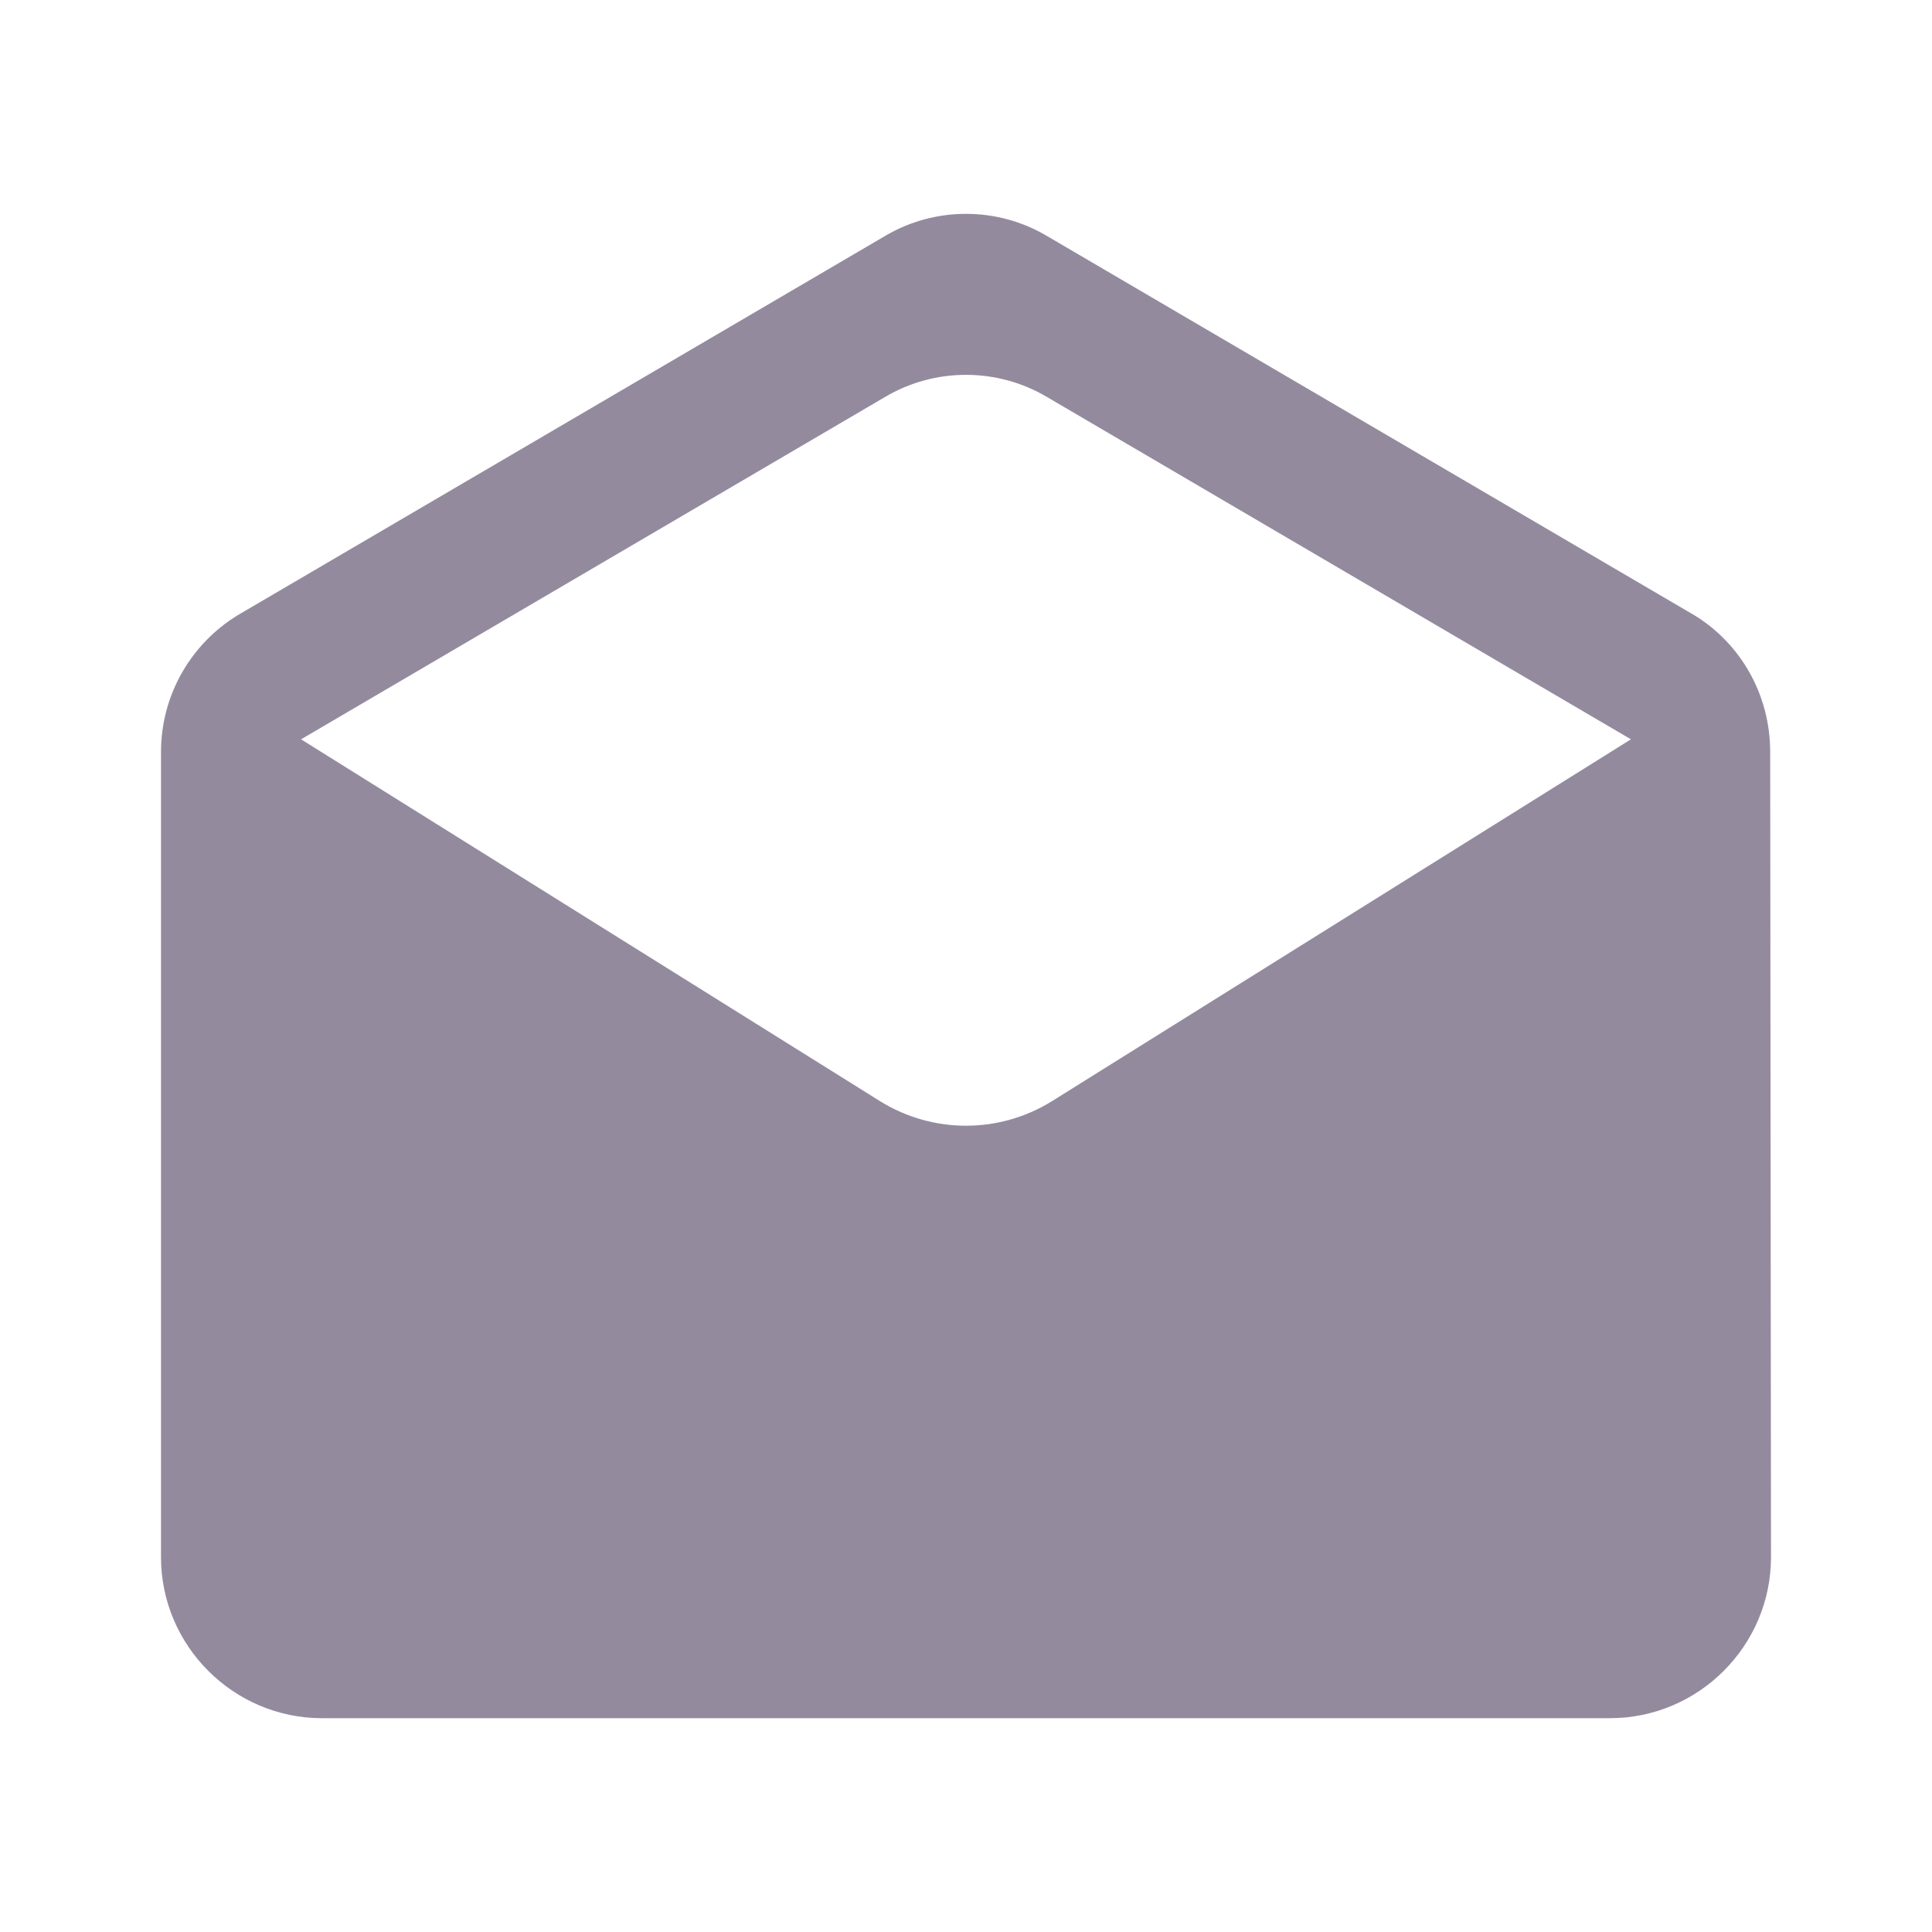 <svg width="36" height="36" viewBox="0 0 36 36" fill="none" xmlns="http://www.w3.org/2000/svg">
<path d="M32.985 14.016C32.985 12.936 32.43 11.991 31.575 11.466L19.515 4.401C18.585 3.846 17.415 3.846 16.485 4.401L4.425 11.466C3.57 11.991 3 12.936 3 14.016V29.016C3 30.666 4.35 32.016 6 32.016H30C31.65 32.016 33 30.666 33 29.016L32.985 14.016ZM16.41 20.526L5.61 13.776L16.485 7.401C17.415 6.846 18.585 6.846 19.515 7.401L30.39 13.776L19.59 20.526C18.615 21.126 17.385 21.126 16.41 20.526Z" fill="#948A9E"/>
</svg>
